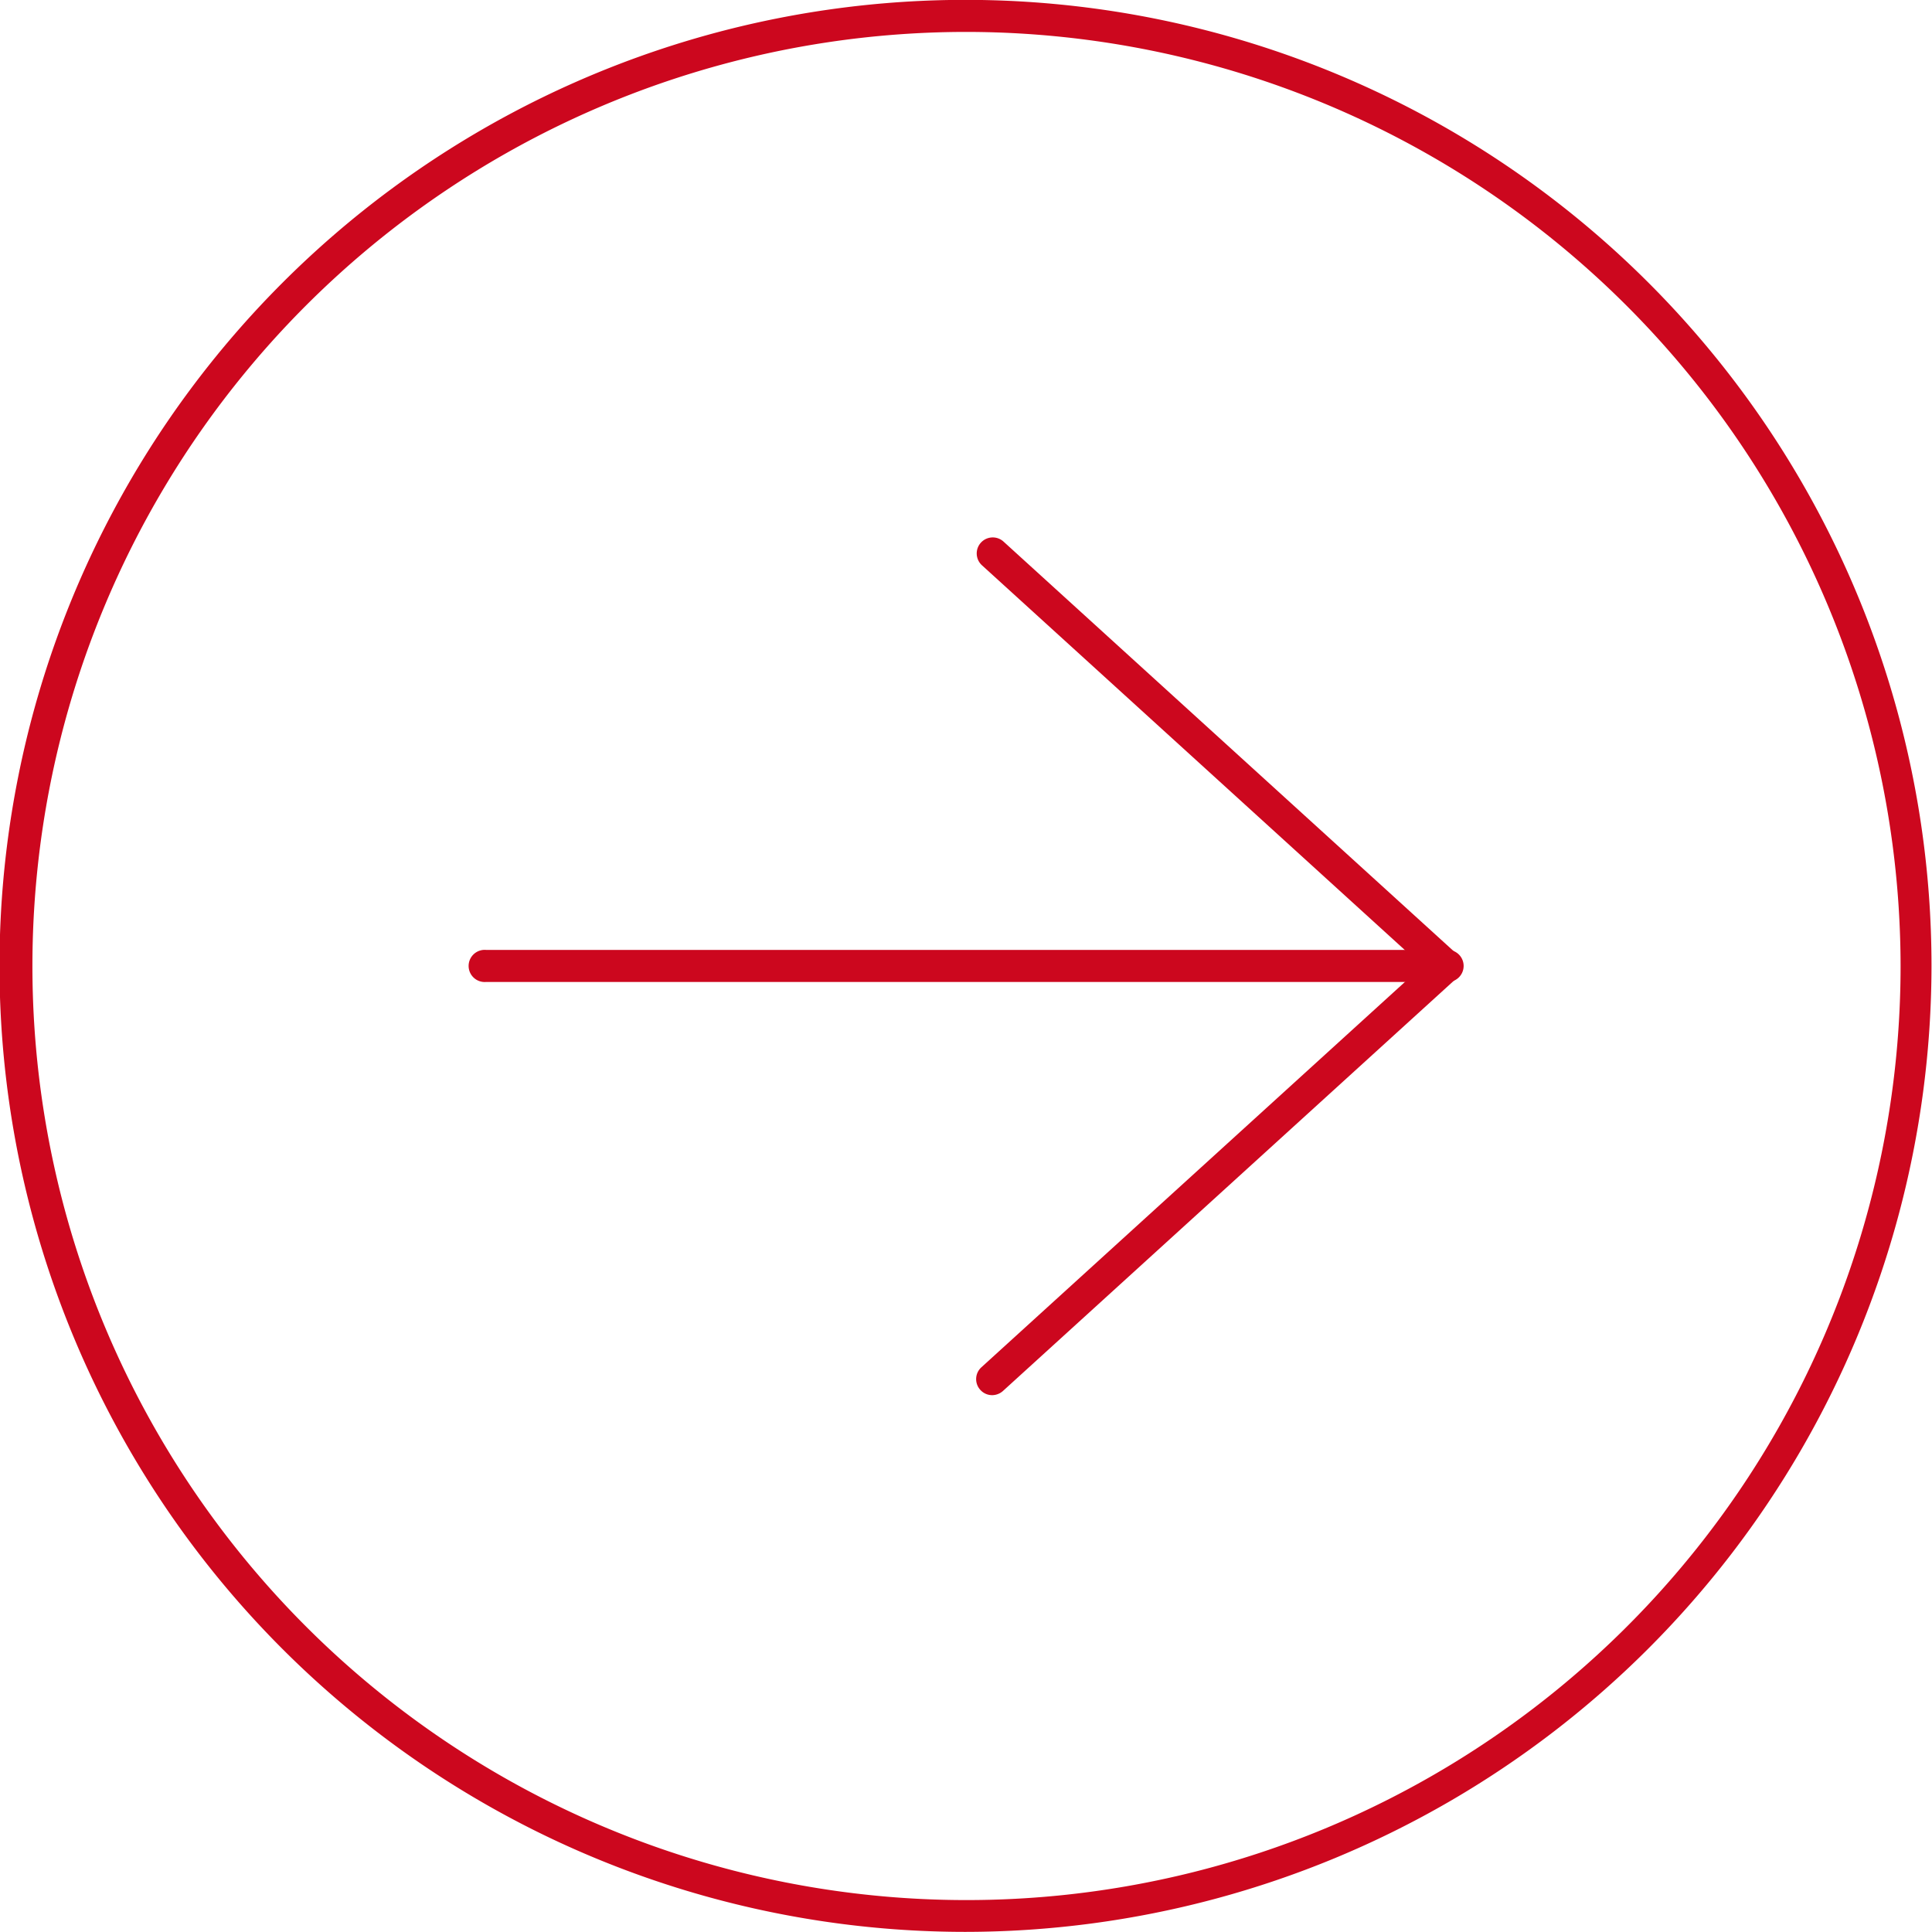 <svg id="Layer_1" data-name="Layer 1" xmlns="http://www.w3.org/2000/svg" viewBox="0 0 154.96 154.96"><defs><style>.cls-1{fill:#cc071e;}</style></defs><path class="cls-1" d="M98,177.05a77.48,77.48,0,1,1,77.48-77.47A77.56,77.56,0,0,1,98,177.05ZM98,24.66A74.92,74.92,0,1,0,173,99.58,75,75,0,0,0,98,24.66Z" transform="translate(-20.56 -22.1)"/><path class="cls-1" d="M136.55,100.86a1.29,1.29,0,0,1-.86-.33L99.32,67.44a1.28,1.28,0,0,1,1.73-1.9l36.37,33.09a1.28,1.28,0,0,1-.87,2.23Z" transform="translate(-20.56 -22.1)"/><path class="cls-1" d="M100.19,134a1.27,1.27,0,0,1-1-.42,1.28,1.28,0,0,1,.08-1.81l36.37-33.09a1.28,1.28,0,0,1,1.73,1.9l-36.37,33.09A1.31,1.31,0,0,1,100.19,134Z" transform="translate(-20.56 -22.1)"/><path class="cls-1" d="M136.55,100.86h-77a1.29,1.29,0,1,1,0-2.57h77a1.29,1.29,0,1,1,0,2.57Z" transform="translate(-20.56 -22.1)"/></svg>